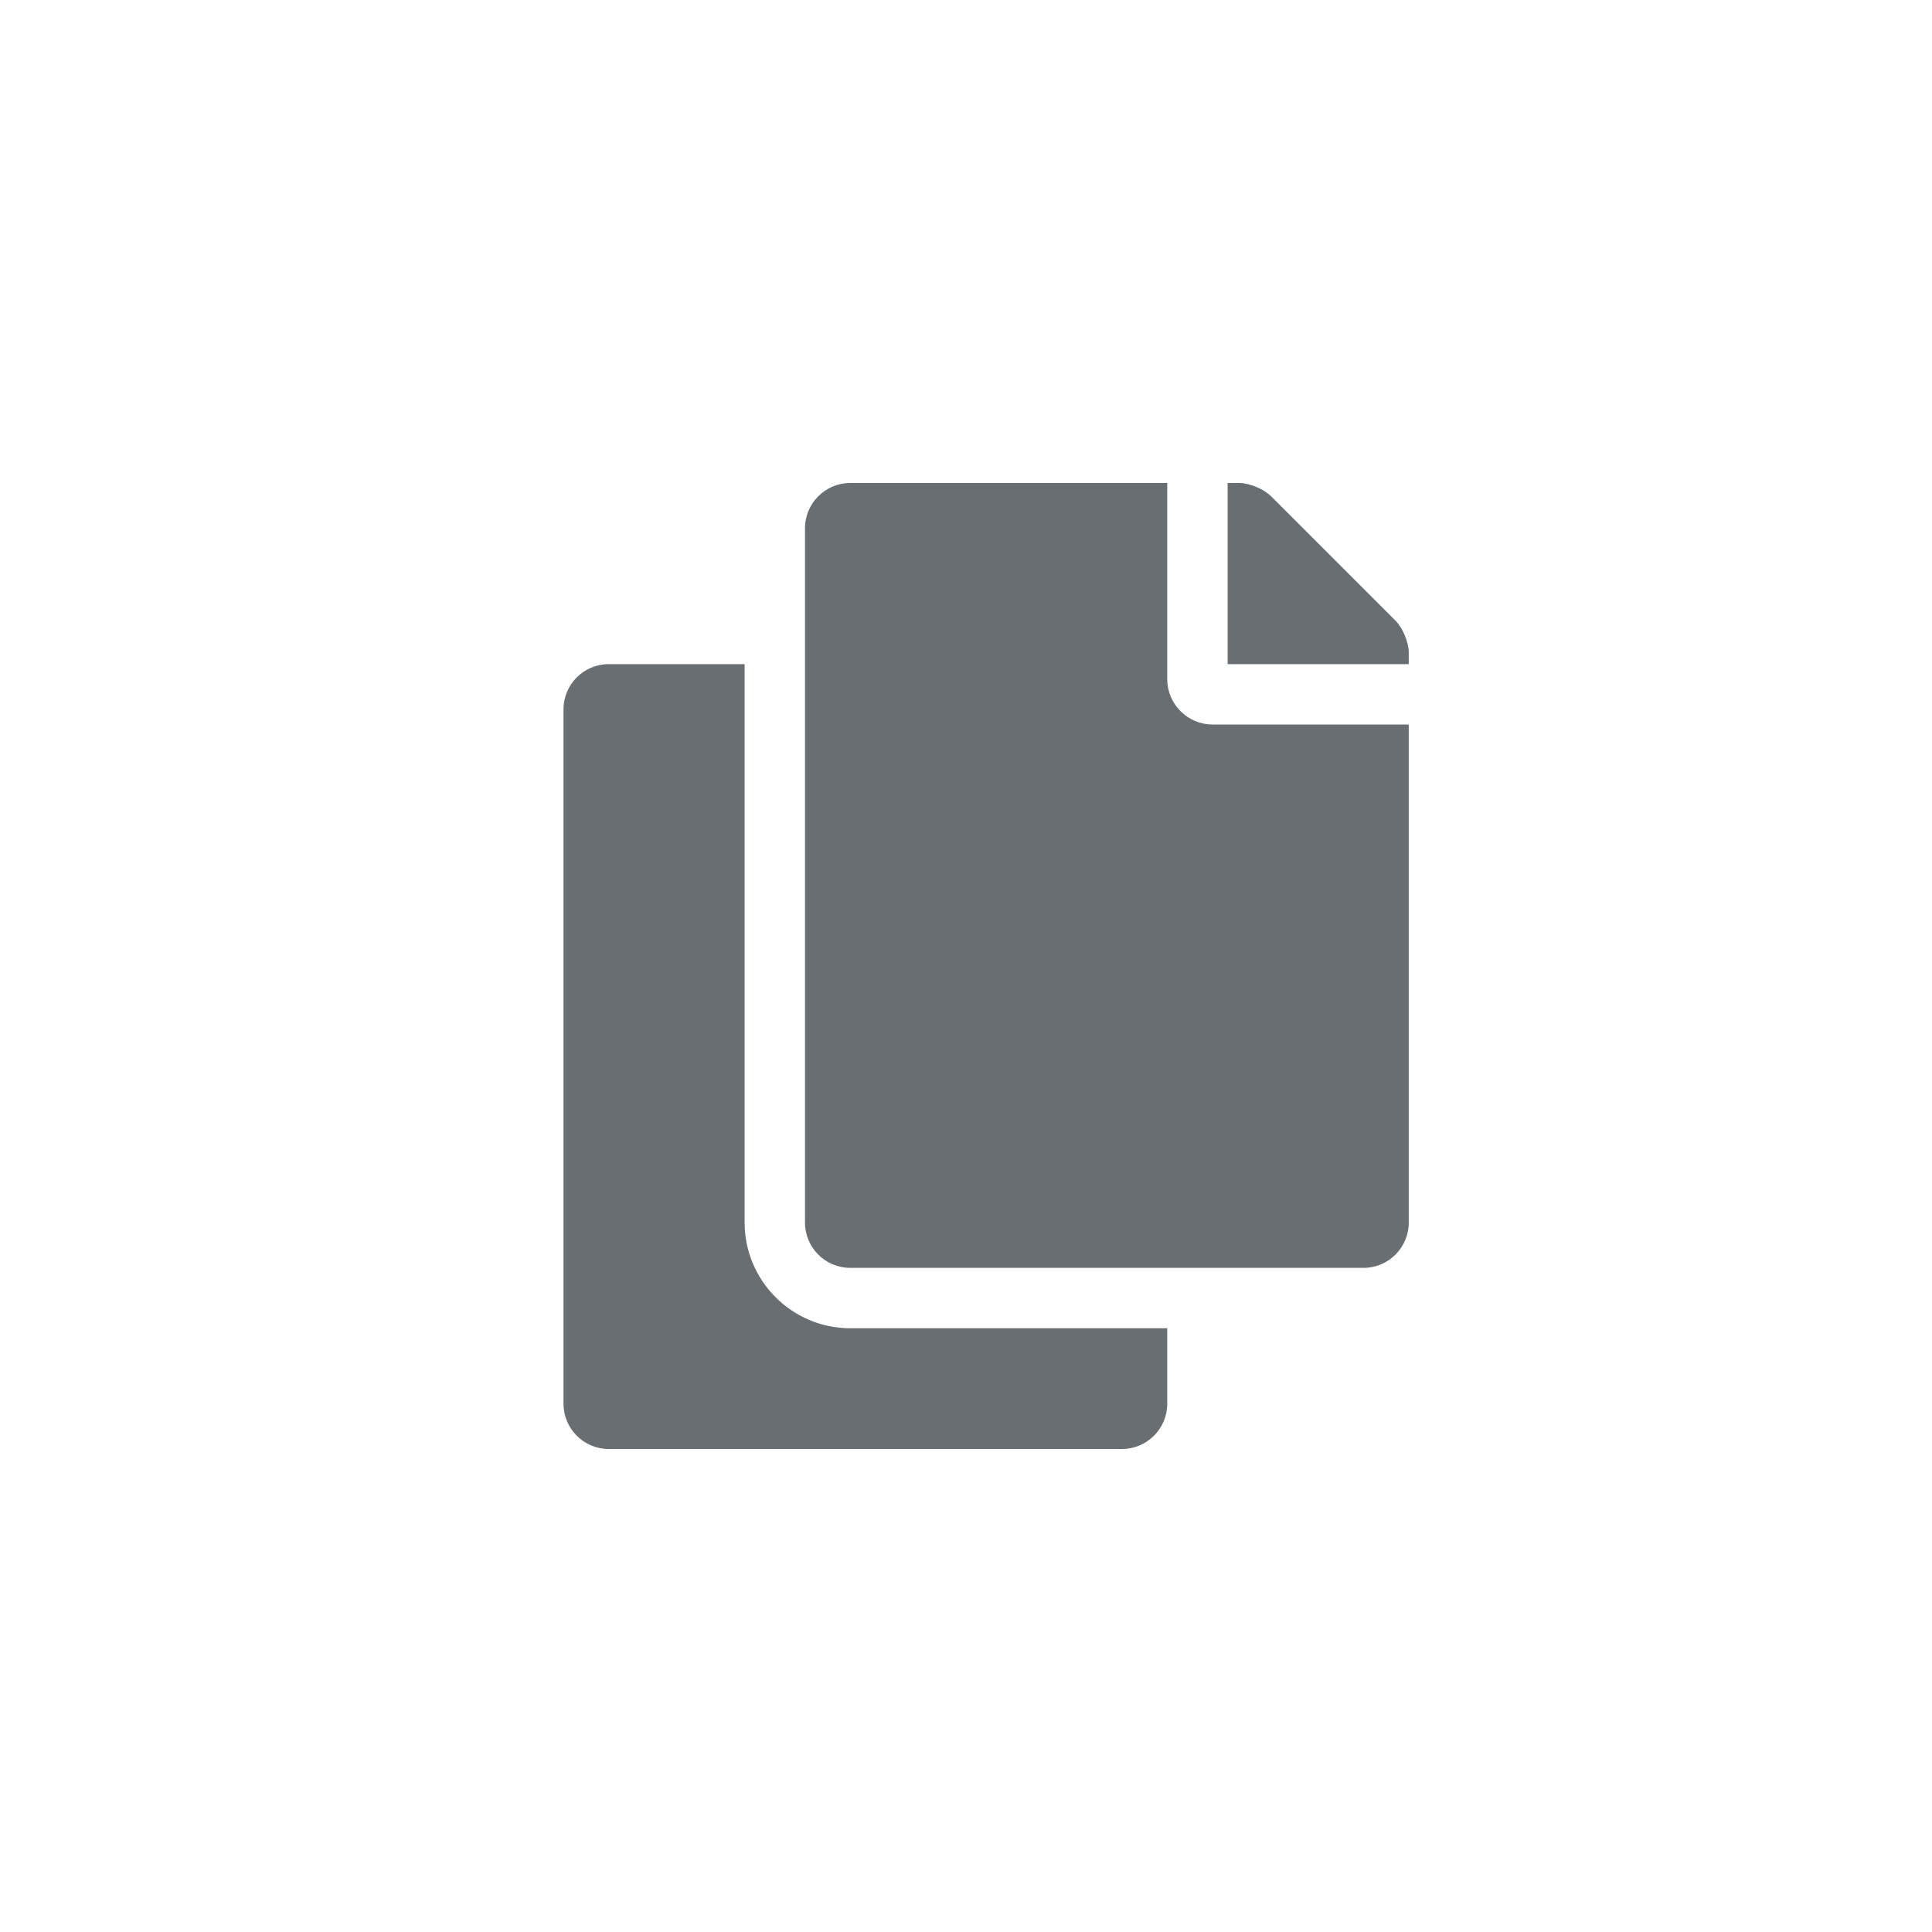 <?xml version="1.0" encoding="UTF-8"?><svg version="1.1" width="24px" height="24px" viewBox="0 0 24.0 24.0" xmlns="http://www.w3.org/2000/svg" xmlns:xlink="http://www.w3.org/1999/xlink"><defs><clipPath id="i0"><path d="M2.25,2.25 L2.25,9.187 C2.25,9.911 2.839,10.5 3.562,10.5 L7.5,10.5 L7.5,11.437 C7.5,11.748 7.248,12 6.937,12 L0.562,12 C0.252,12 0,11.748 0,11.437 L0,2.812 C0,2.502 0.252,2.25 0.562,2.25 L2.25,2.25 Z M7.5,0 L7.5,2.437 C7.5,2.747 7.753,3 8.062,3 L10.5,3 L10.5,9.187 C10.5,9.498 10.248,9.75 9.937,9.75 L3.562,9.75 C3.252,9.75 3,9.498 3,9.187 L3,0.562 C3,0.252 3.252,0 3.562,0 L7.5,0 Z M8.392,0 C8.521,0 8.699,0.074 8.79,0.165 L10.335,1.71 C10.426,1.801 10.5,1.979 10.5,2.108 L10.5,2.25 L8.25,2.25 L8.25,0 Z"></path></clipPath></defs><g transform="translate(7 6)"><g clip-path="url(#i0)"><polygon points="0,0 10.5,0 10.5,12 0,12 0,0" stroke="none" fill="#696E73"></polygon></g></g></svg>